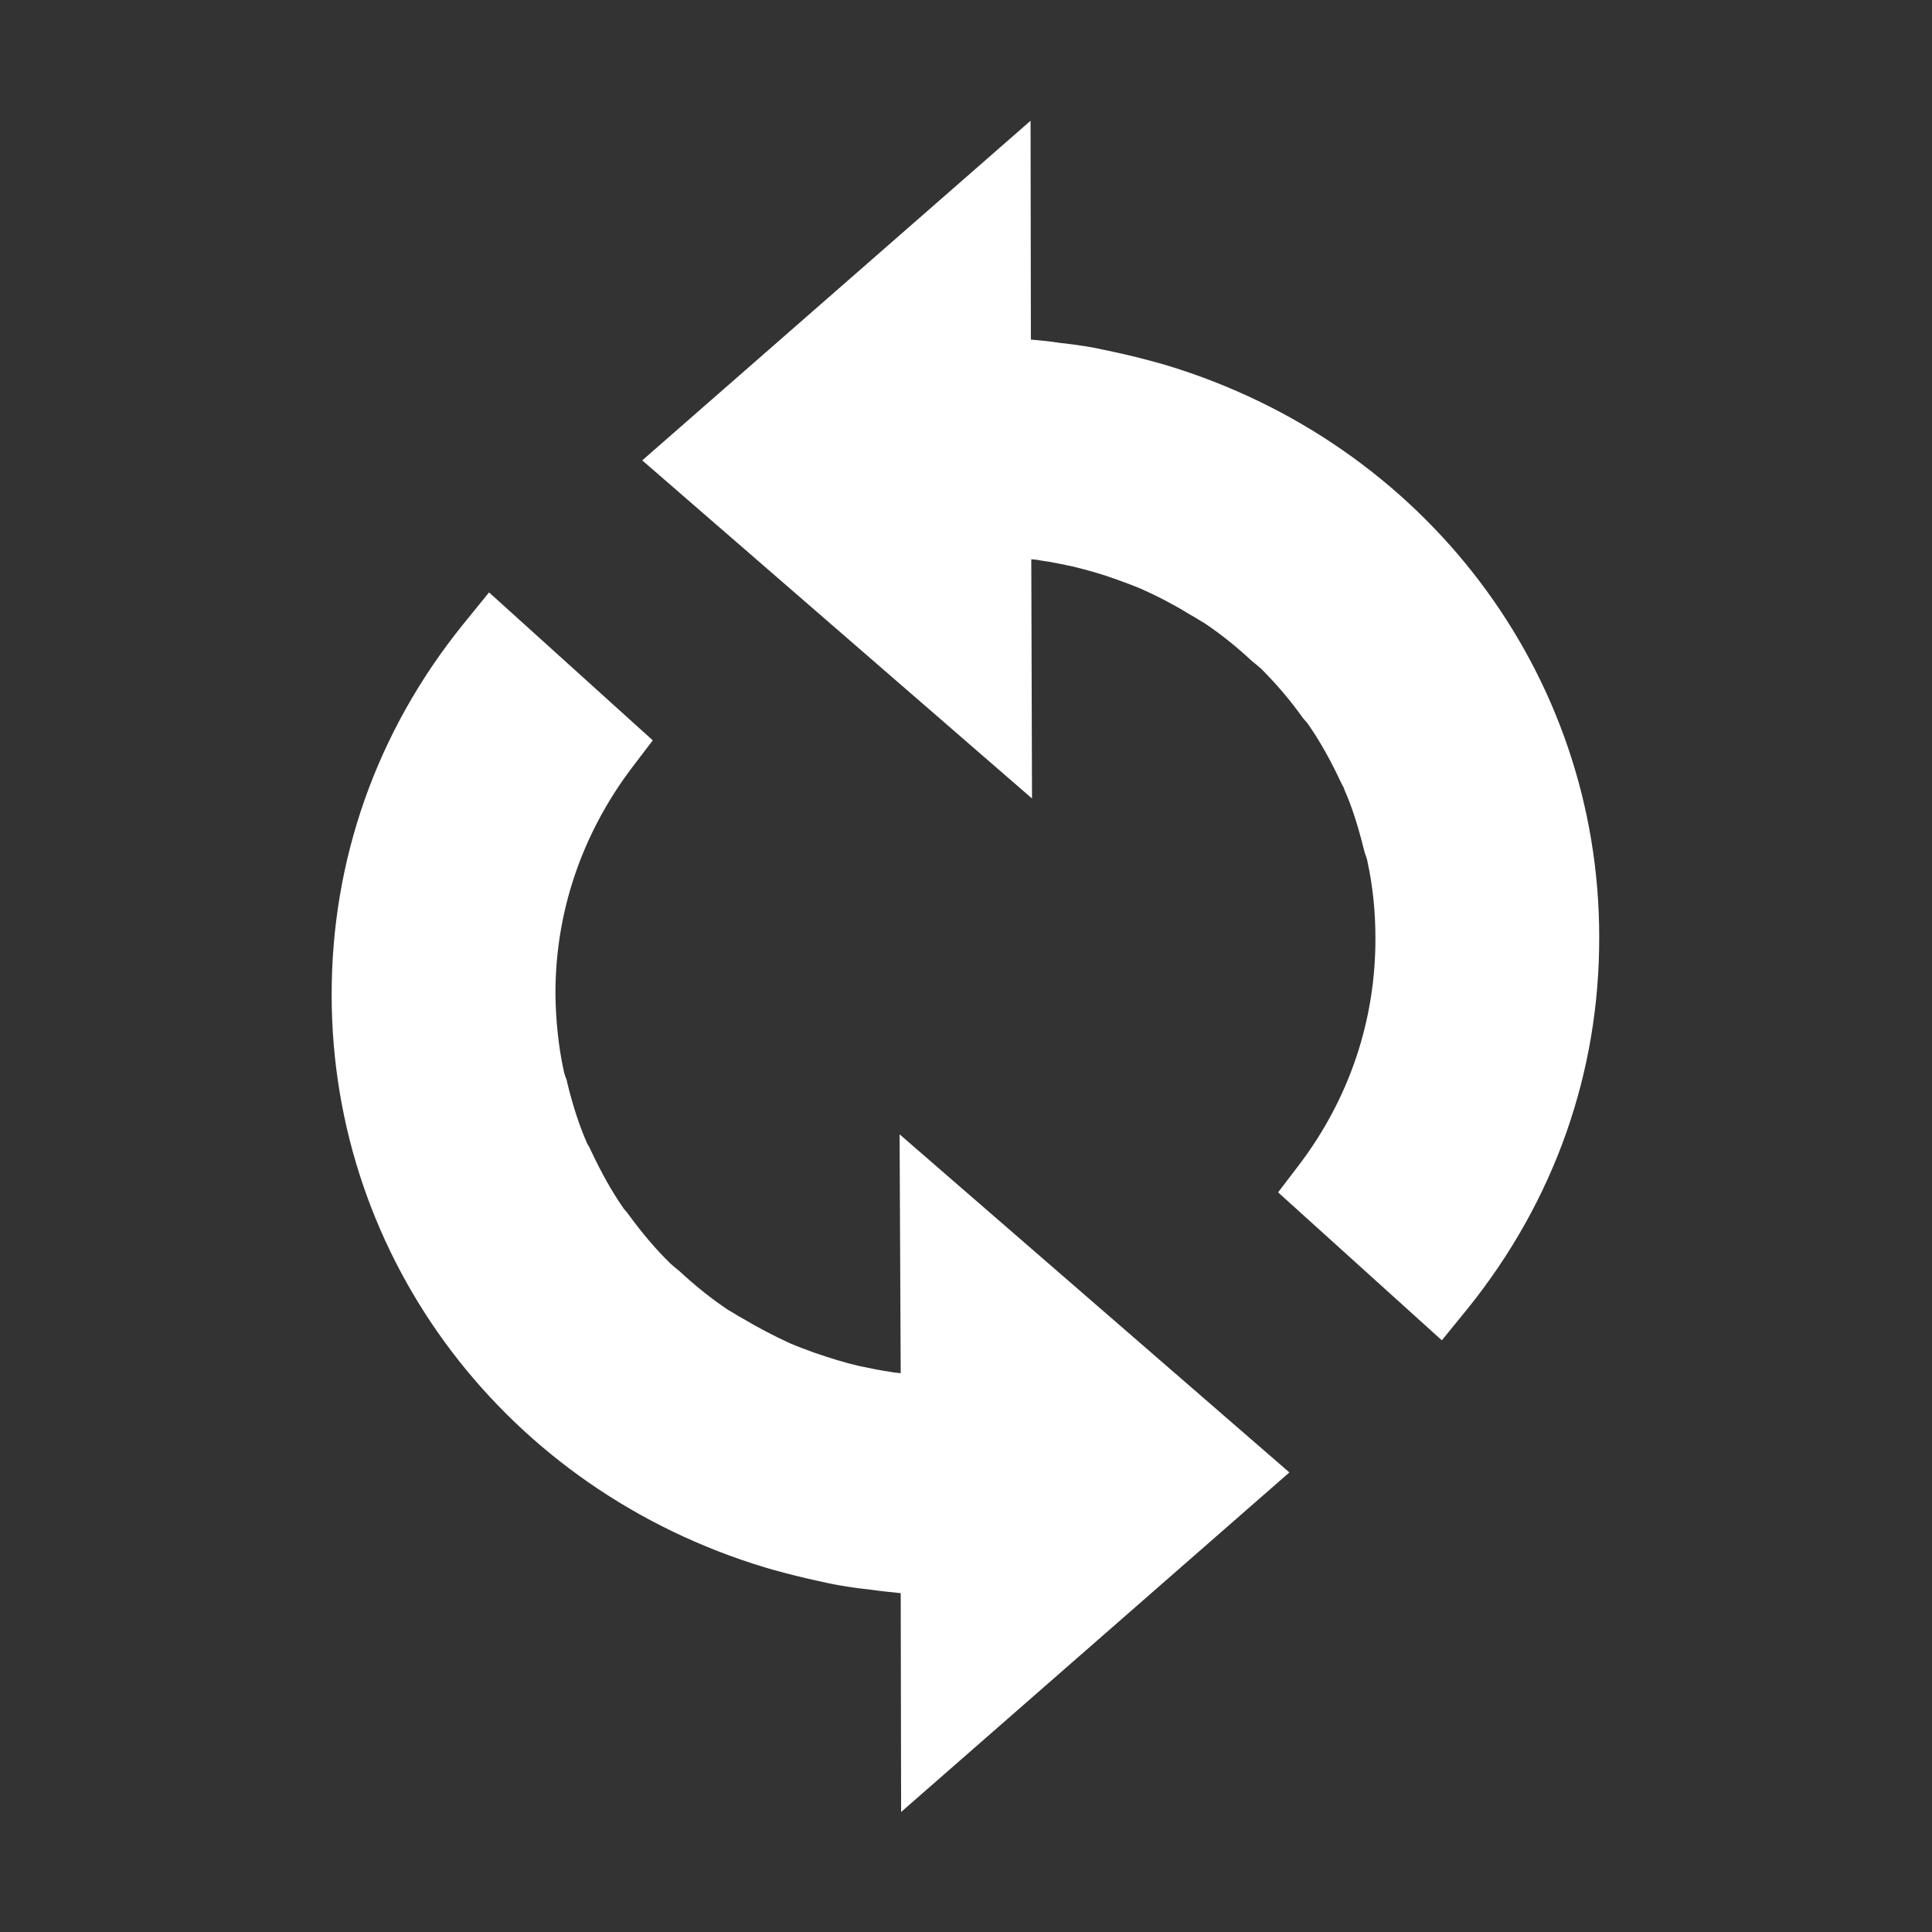 <svg width="24" height="24" viewBox="0 0 24 24" fill="none" xmlns="http://www.w3.org/2000/svg">
<rect x="0" y="0" width="24" height="24" fill="#333333" stroke="none"/>
<path d="M14.489 4.537L14.377 4.505C14.203 4.458 14.025 4.411 13.823 4.369C13.744 4.35 13.659 4.336 13.575 4.317C13.444 4.294 13.312 4.275 13.177 4.261C13.055 4.242 12.928 4.228 12.806 4.219L12.802 1.5L7.978 5.719L12.82 9.919L12.811 6.947C12.848 6.952 12.886 6.952 12.919 6.961C13.055 6.98 13.191 7.008 13.322 7.036C13.514 7.083 13.697 7.134 13.875 7.2C13.978 7.237 14.081 7.275 14.18 7.317C14.381 7.406 14.578 7.509 14.77 7.627L14.826 7.659C14.873 7.688 14.92 7.716 14.967 7.744C15.169 7.88 15.361 8.034 15.553 8.213L15.605 8.255C15.628 8.273 15.647 8.292 15.665 8.306C15.853 8.494 16.026 8.695 16.186 8.92L16.219 8.958C16.233 8.972 16.242 8.986 16.256 9.005C16.392 9.202 16.523 9.431 16.65 9.703C16.659 9.722 16.669 9.741 16.678 9.759C16.687 9.773 16.697 9.792 16.701 9.811C16.795 10.022 16.87 10.261 16.945 10.561C16.95 10.584 16.959 10.613 16.969 10.636C16.973 10.655 16.983 10.673 16.987 10.702C17.053 11.006 17.086 11.325 17.086 11.648C17.09 12.67 16.762 13.65 16.134 14.475L15.877 14.812L17.911 16.65L18.239 16.247C19.308 14.916 19.87 13.327 19.866 11.639C19.866 8.363 17.7 5.508 14.489 4.537Z" fill="white"/>
<path d="M11.189 17.058C11.152 17.053 11.114 17.053 11.076 17.044C10.941 17.025 10.805 16.997 10.673 16.969C10.491 16.927 10.308 16.87 10.12 16.805C10.017 16.767 9.914 16.73 9.816 16.688C9.619 16.598 9.422 16.495 9.225 16.378L9.159 16.341C9.117 16.312 9.07 16.289 9.028 16.261C8.827 16.125 8.634 15.97 8.442 15.792L8.391 15.75C8.367 15.731 8.348 15.713 8.33 15.698C8.147 15.52 7.978 15.319 7.809 15.089C7.8 15.075 7.786 15.056 7.772 15.042C7.762 15.028 7.748 15.019 7.739 15C7.598 14.798 7.472 14.569 7.345 14.302C7.336 14.278 7.322 14.255 7.312 14.236C7.303 14.222 7.294 14.208 7.289 14.194C7.2 13.988 7.12 13.753 7.045 13.444C7.041 13.416 7.031 13.392 7.022 13.369C7.017 13.35 7.008 13.331 7.003 13.303C6.937 12.998 6.905 12.684 6.9 12.361C6.895 11.334 7.228 10.359 7.852 9.534L8.109 9.197L6.075 7.359L5.747 7.763C4.678 9.089 4.116 10.683 4.12 12.37C4.125 15.647 6.291 18.502 9.506 19.472L9.619 19.505C9.792 19.552 9.97 19.598 10.172 19.641C10.252 19.659 10.336 19.678 10.42 19.692C10.552 19.716 10.688 19.734 10.819 19.748C10.945 19.767 11.067 19.777 11.189 19.791L11.194 22.509L16.017 18.291L11.175 14.091L11.189 17.058Z" fill="white"/>
</svg>

